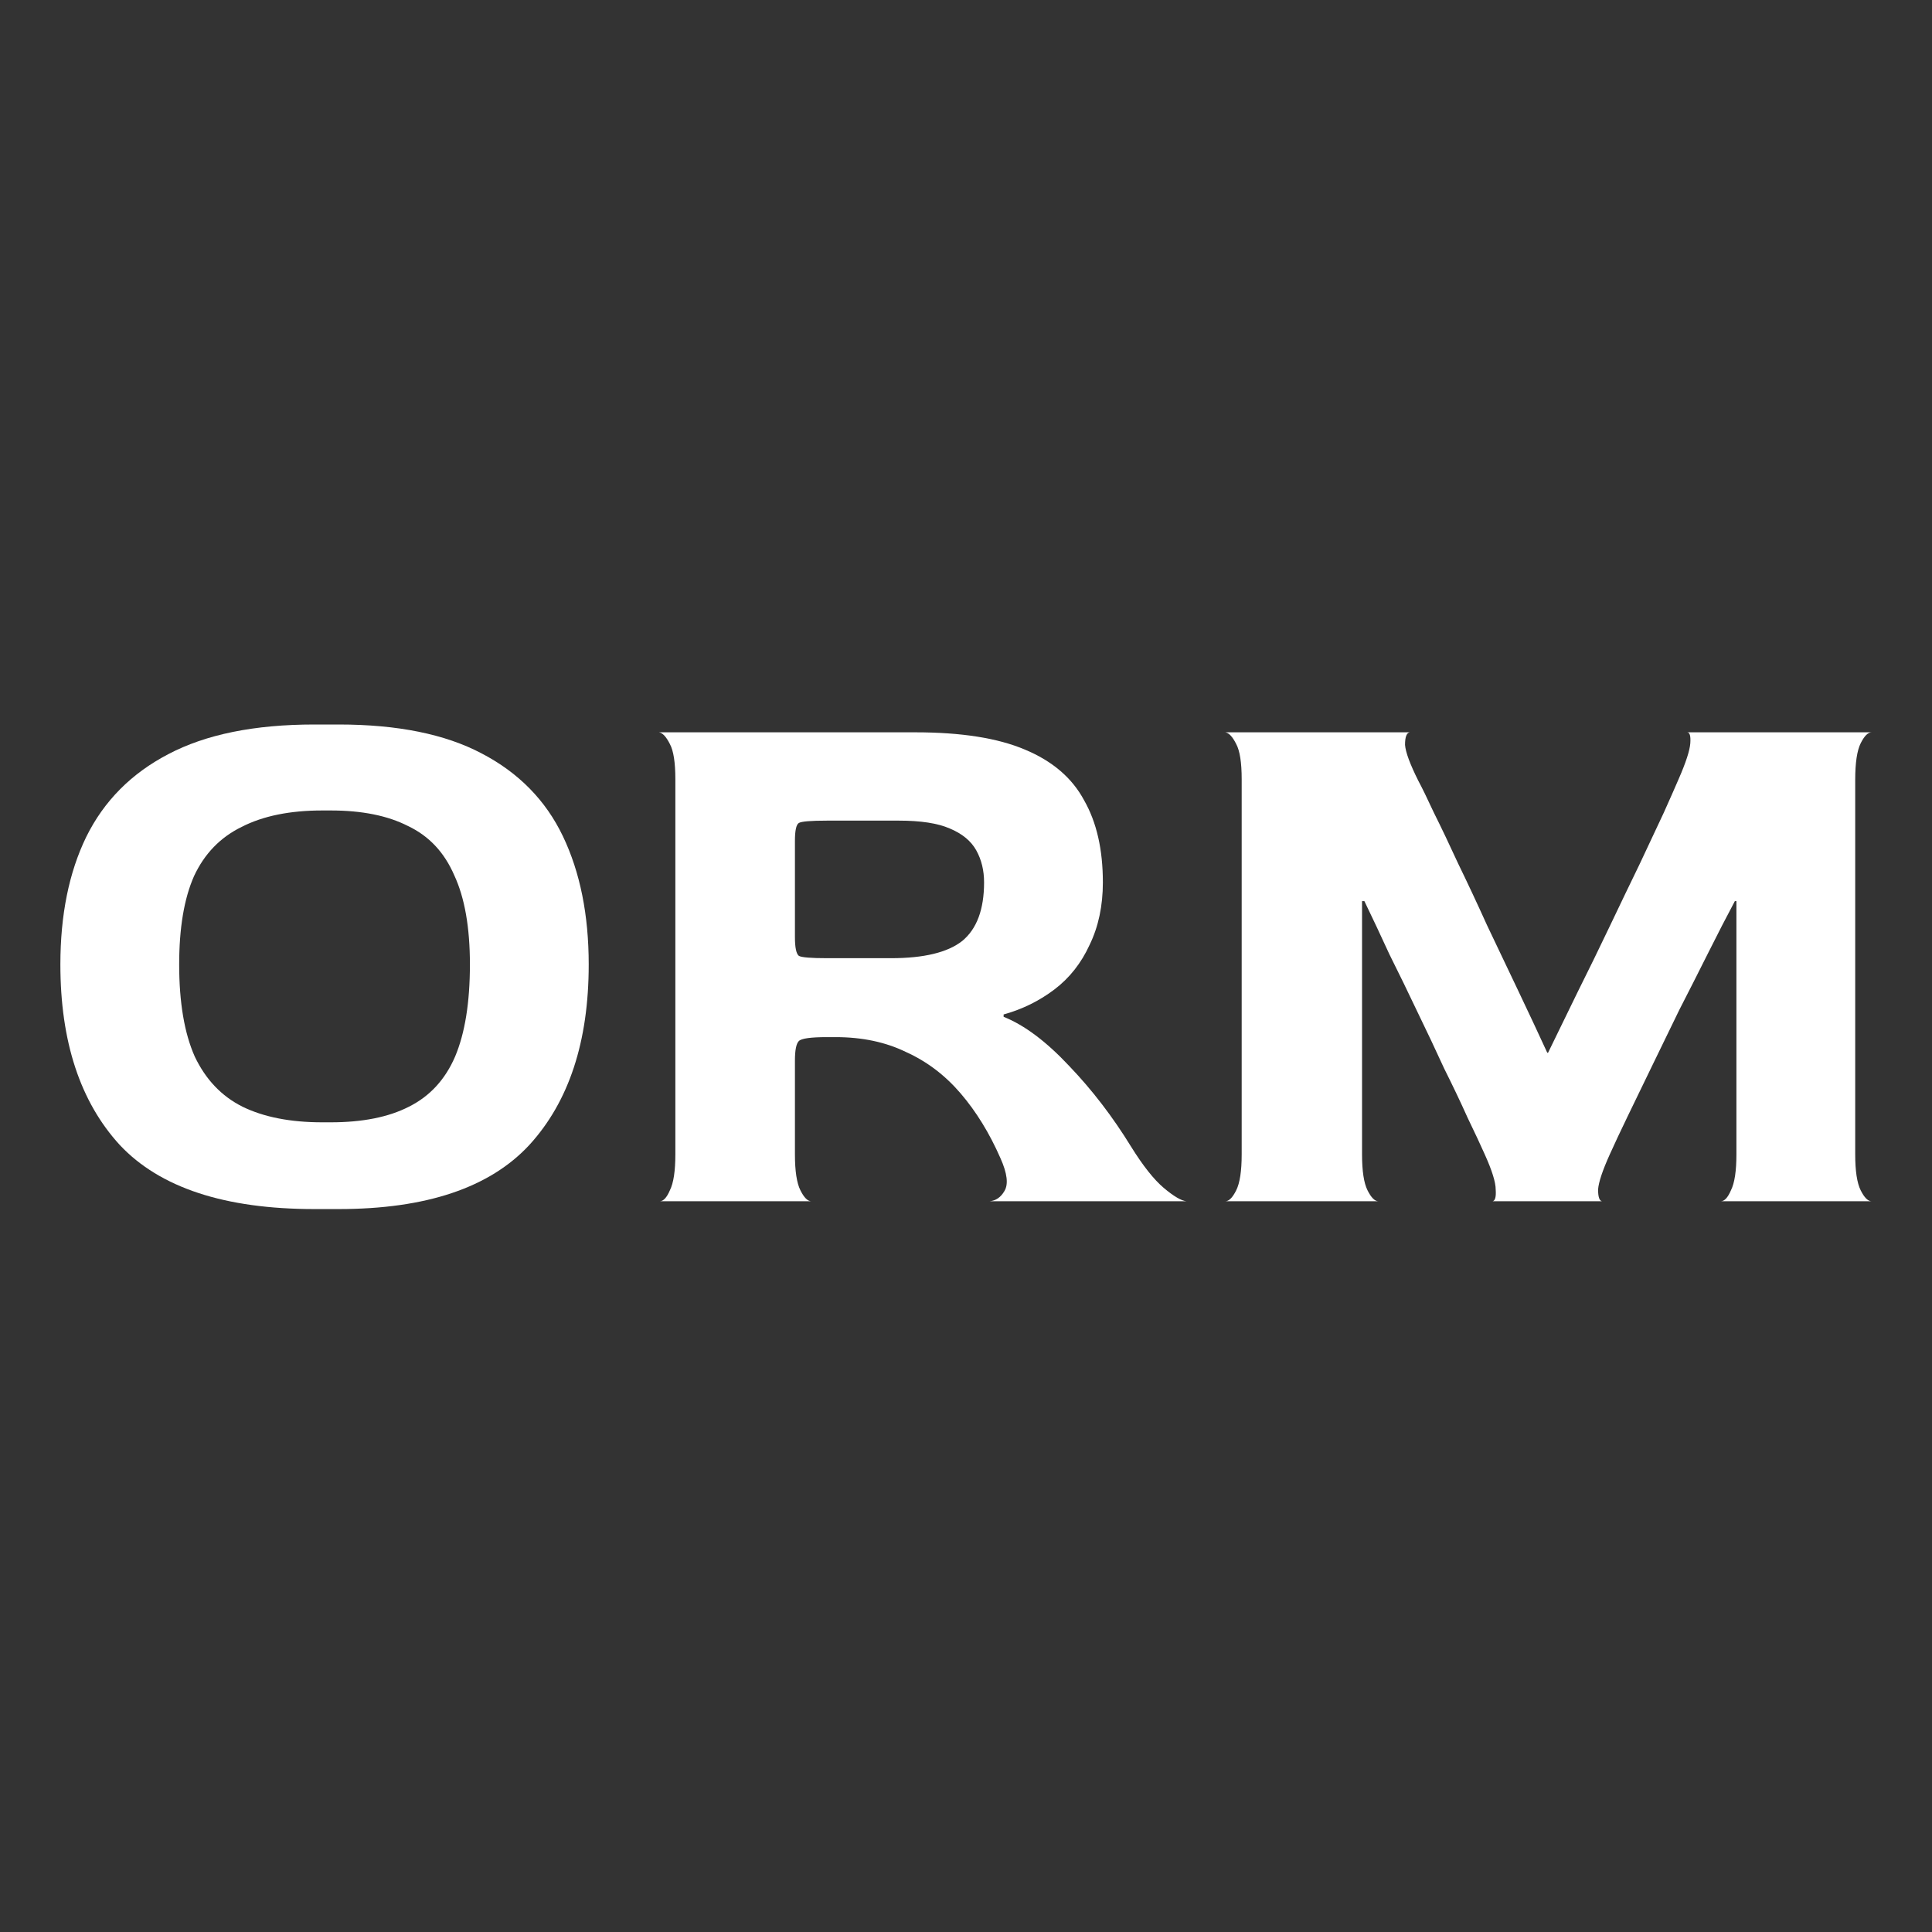<svg width="512" height="512" viewBox="0 0 512 512" fill="none" xmlns="http://www.w3.org/2000/svg">
<rect x="0" y="0" width="512" height="512" fill="#333333" stroke="none"/>
<path d="M83.315 320.416C59.565 320.416 42.374 314.755 31.741 303.432C21.247 291.971 16 276.023 16 255.587C16 242.469 18.278 231.215 22.835 221.826C27.53 212.298 34.779 204.98 44.583 199.871C54.525 194.624 67.435 192 83.315 192H89.736C105.339 192 117.973 194.555 127.639 199.664C137.443 204.773 144.623 212.091 149.18 221.619C153.736 231.146 156.015 242.469 156.015 255.587C156.015 276.023 150.768 291.971 140.274 303.432C129.779 314.755 112.933 320.416 89.736 320.416H83.315ZM85.386 297.425H87.664C96.087 297.425 102.991 296.045 108.377 293.283C113.9 290.521 117.973 286.103 120.597 280.027C123.22 273.813 124.532 265.667 124.532 255.587C124.532 245.783 123.151 237.912 120.39 231.975C117.766 225.899 113.693 221.549 108.17 218.926C102.784 216.164 95.949 214.783 87.664 214.783H85.386C76.825 214.783 69.714 216.233 64.052 219.133C58.391 221.895 54.18 226.244 51.418 232.182C48.794 238.119 47.483 245.921 47.483 255.587C47.483 265.667 48.863 273.813 51.625 280.027C54.525 286.103 58.736 290.521 64.26 293.283C69.921 296.045 76.963 297.425 85.386 297.425Z" fill="white"/>
<path d="M174.834 318.345C175.8 318.345 176.698 317.378 177.526 315.445C178.493 313.512 178.976 310.336 178.976 305.917V206.499C178.976 202.08 178.493 198.973 177.526 197.178C176.56 195.245 175.593 194.209 174.627 194.071H242.563C254.714 194.071 264.38 195.59 271.56 198.628C278.878 201.666 284.126 206.153 287.301 212.091C290.615 217.89 292.272 225.14 292.272 233.839C292.272 240.052 291.099 245.576 288.751 250.409C286.542 255.241 283.435 259.177 279.431 262.215C275.426 265.252 270.939 267.462 265.968 268.842V269.464C271.491 271.673 277.29 276.023 283.366 282.513C289.442 288.864 294.896 295.976 299.729 303.846C302.905 308.955 305.804 312.614 308.428 314.824C311.051 317.033 313.054 318.207 314.434 318.345H262.24C263.897 318.207 265.208 317.309 266.175 315.652C267.28 313.857 266.934 310.957 265.139 306.953C262.24 300.325 258.718 294.595 254.576 289.762C250.434 284.929 245.601 281.27 240.077 278.784C234.692 276.161 228.479 274.849 221.436 274.849H219.158C214.878 274.849 212.392 275.194 211.702 275.885C211.011 276.575 210.666 278.301 210.666 281.063V305.917C210.666 310.336 211.149 313.512 212.116 315.445C213.082 317.378 214.049 318.345 215.016 318.345H174.834ZM219.158 253.93H236.142C244.841 253.93 251.124 252.411 254.99 249.373C258.857 246.197 260.79 241.019 260.79 233.839C260.79 230.663 260.099 227.832 258.718 225.347C257.338 222.861 254.99 220.928 251.676 219.547C248.5 218.166 244.013 217.476 238.213 217.476H219.158C214.878 217.476 212.392 217.683 211.702 218.097C211.011 218.512 210.666 220.1 210.666 222.861V248.337C210.666 251.099 211.011 252.756 211.702 253.308C212.392 253.723 214.878 253.93 219.158 253.93Z" fill="white"/>
<path d="M324.71 318.345C325.676 318.345 326.643 317.378 327.609 315.445C328.576 313.512 329.059 310.336 329.059 305.917V206.499C329.059 202.08 328.576 198.973 327.609 197.178C326.643 195.245 325.676 194.209 324.71 194.071H373.591C372.762 194.209 372.348 195.314 372.348 197.385C372.486 199.318 373.66 202.494 375.869 206.913C376.835 208.708 378.216 211.539 380.011 215.405C381.945 219.271 384.085 223.759 386.432 228.868C388.918 233.977 391.472 239.431 394.096 245.23C396.857 251.03 399.619 256.829 402.381 262.629C405.142 268.428 407.697 273.882 410.044 278.991H410.251C412.737 273.882 415.36 268.497 418.122 262.836C421.022 257.036 423.852 251.237 426.614 245.438C429.376 239.638 431.999 234.184 434.485 229.075C436.97 223.828 439.11 219.271 440.905 215.405C442.7 211.4 444.012 208.432 444.841 206.499C446.774 202.08 447.809 198.904 447.948 196.971C448.086 195.038 447.809 194.071 447.119 194.071H496C495.033 194.071 494.067 195.038 493.1 196.971C492.134 198.904 491.65 202.149 491.65 206.706V305.917C491.65 310.336 492.134 313.512 493.1 315.445C494.067 317.378 495.033 318.345 496 318.345H456.025C456.992 318.345 457.889 317.378 458.718 315.445C459.685 313.512 460.168 310.336 460.168 305.917V238.81H459.754C457.544 242.952 455.197 247.509 452.711 252.48C450.226 257.451 447.671 262.491 445.048 267.6C442.562 272.709 440.146 277.68 437.799 282.513C435.451 287.345 433.311 291.764 431.378 295.768C429.445 299.773 427.857 303.156 426.614 305.917C424.681 310.198 423.645 313.305 423.507 315.238C423.507 317.171 423.852 318.207 424.543 318.345H395.546C396.236 318.207 396.512 317.171 396.374 315.238C396.374 313.305 395.407 310.198 393.474 305.917C392.37 303.432 390.851 300.187 388.918 296.183C387.123 292.178 385.051 287.829 382.704 283.134C380.495 278.301 378.147 273.33 375.662 268.221C373.176 262.974 370.691 257.865 368.205 252.894C365.858 247.785 363.649 243.09 361.577 238.81H360.956V305.917C360.956 310.336 361.439 313.512 362.406 315.445C363.373 317.378 364.339 318.345 365.306 318.345H324.71Z" fill="white"/>
</svg>

